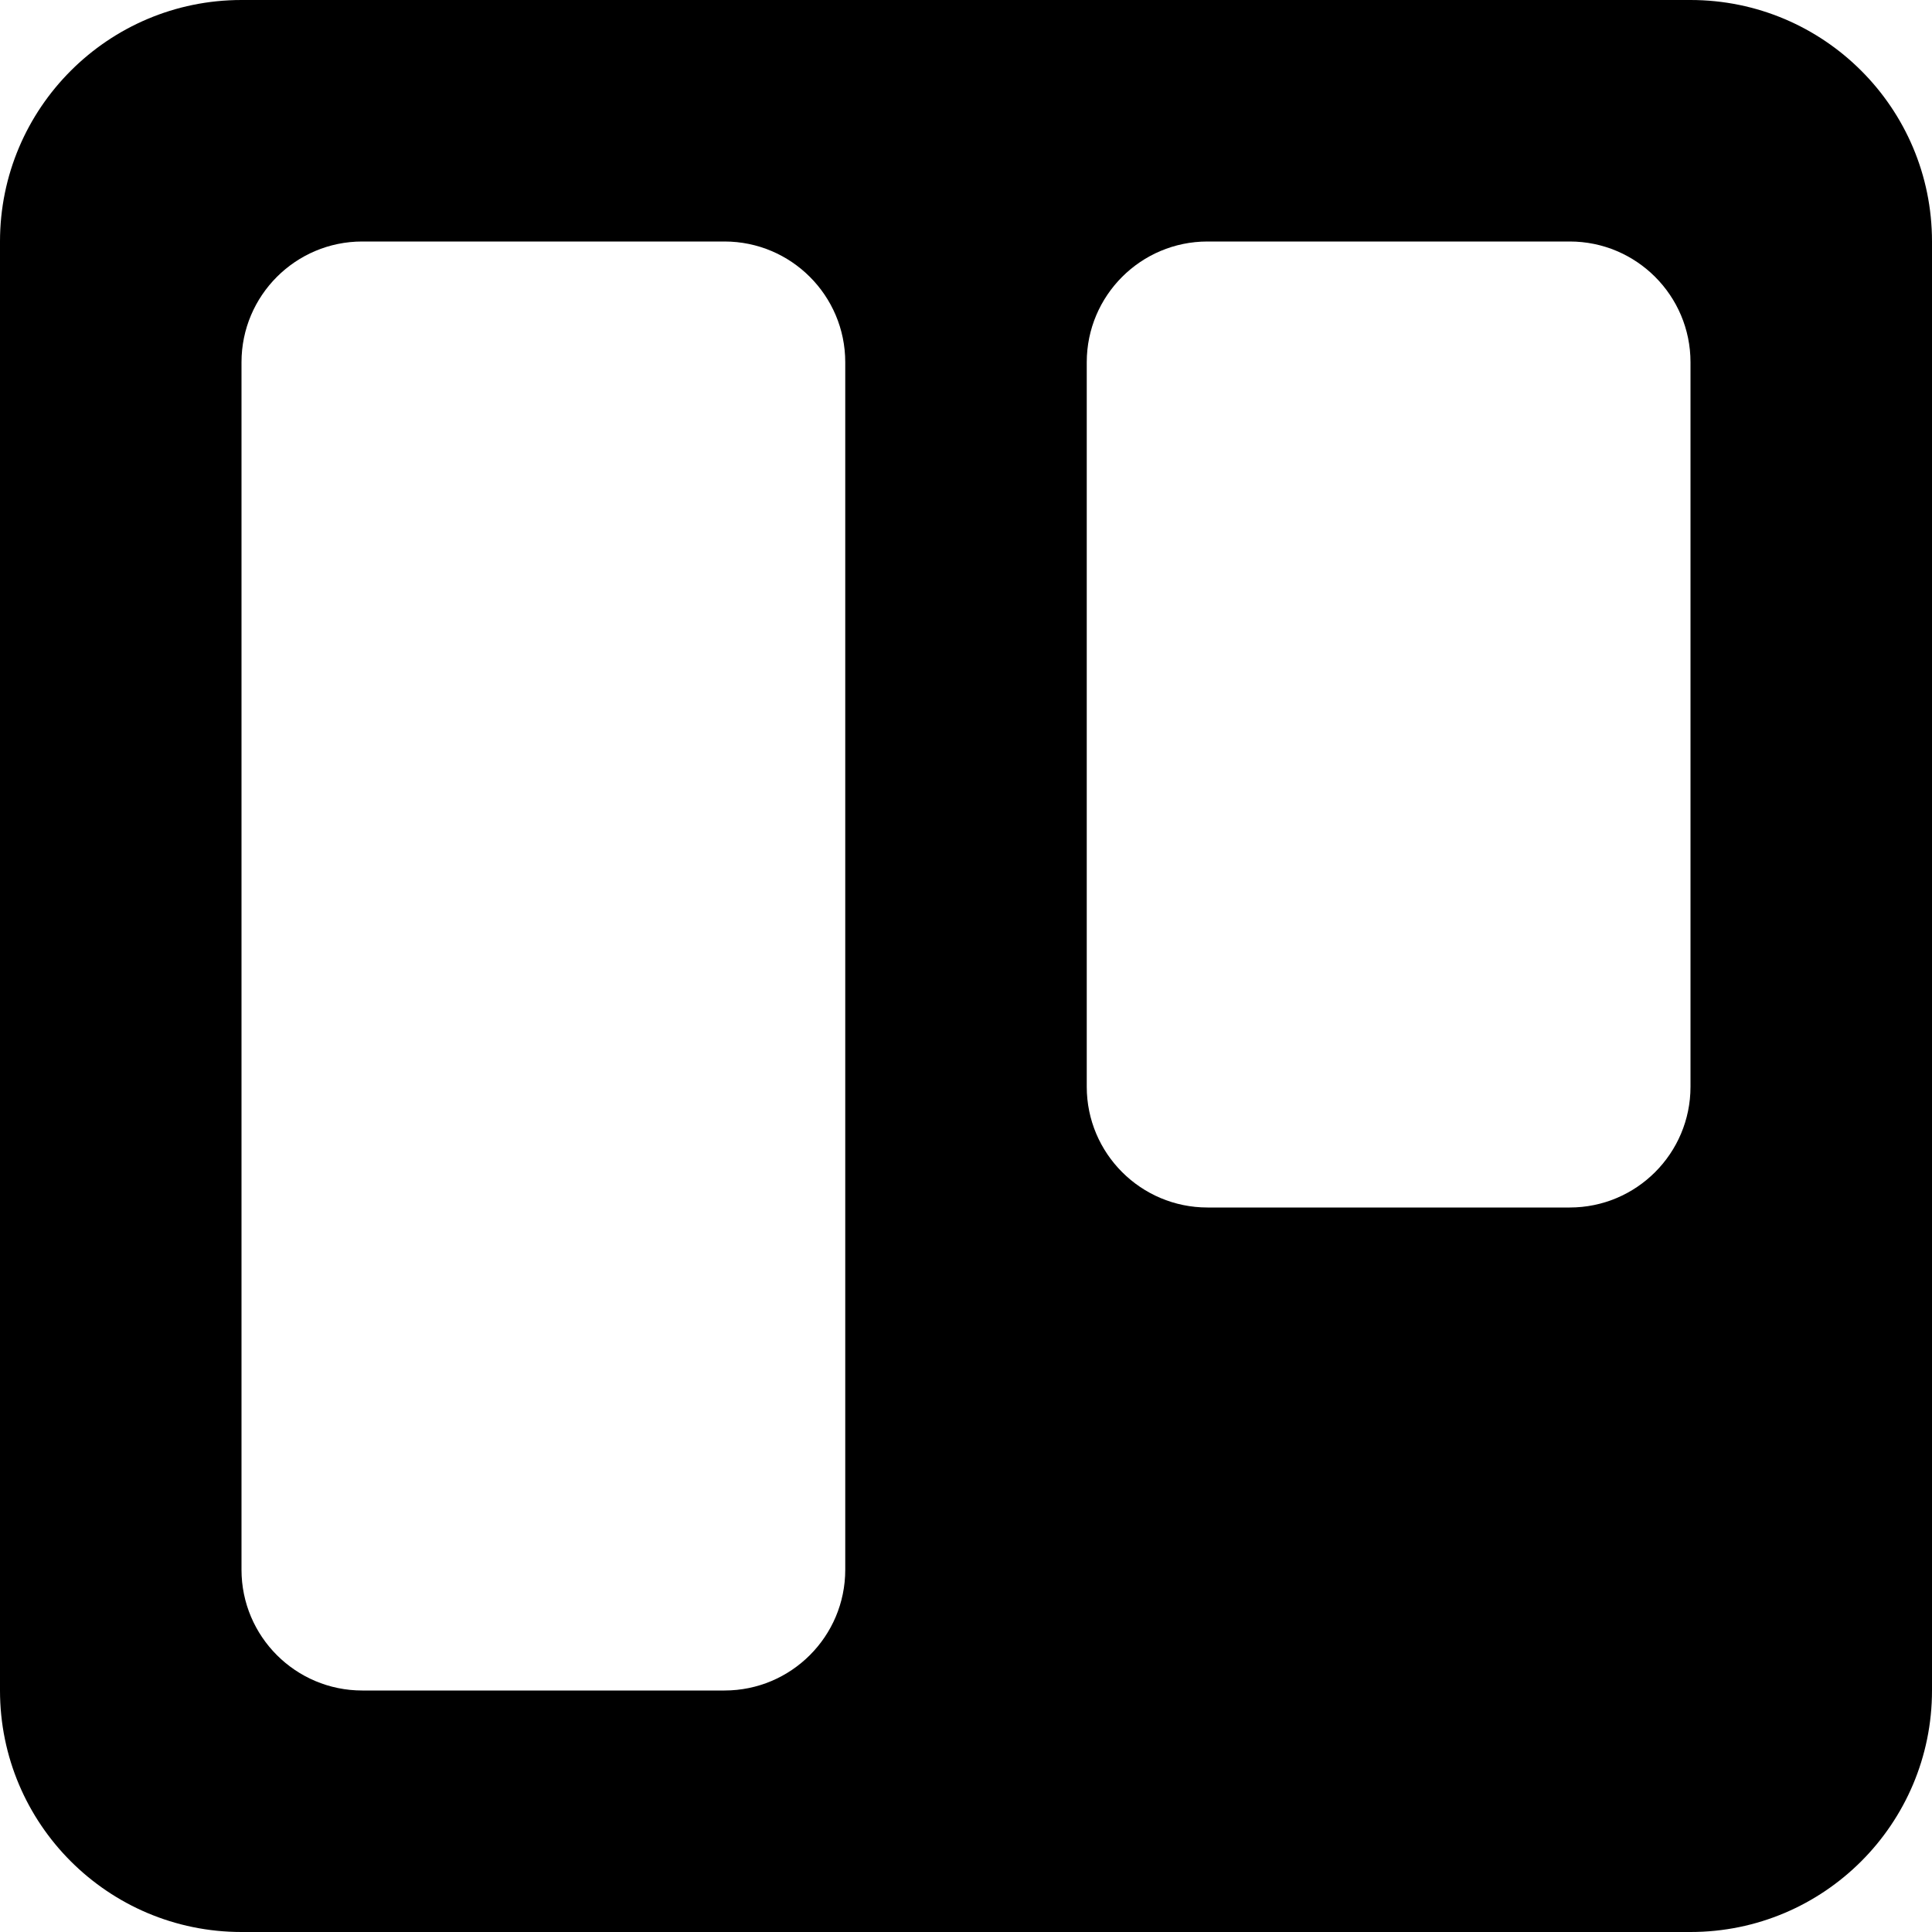 <?xml version="1.0" encoding="utf-8"?>
<!-- Generator: Adobe Illustrator 19.2.1, SVG Export Plug-In . SVG Version: 6.00 Build 0)  -->
<!DOCTYPE svg PUBLIC "-//W3C//DTD SVG 1.1//EN" "http://www.w3.org/Graphics/SVG/1.1/DTD/svg11.dtd">
<svg version="1.1" id="Layer_1" xmlns="http://www.w3.org/2000/svg" xmlns:xlink="http://www.w3.org/1999/xlink" x="0px" y="0px"
	 width="16px" height="16px" viewBox="0 0 16 16" enable-background="new 0 0 16 16" xml:space="preserve">
<path d="M14,0H2C0.896,0,0,0.896,0,2v12c0,1.105,0.896,2,2,2h12c1.105,0,2-0.896,2-2V2C16,0.895,15.104,0,14,0z M7,13
	c0,0.552-0.448,1-1,1H3c-0.552,0-1-0.448-1-1V3c0-0.552,0.448-1,1-1h3c0.552,0,1,0.448,1,1V13z M14,9c0,0.552-0.448,1-1,1h-3
	c-0.552,0-1-0.448-1-1V3c0-0.552,0.448-1,1-1h3c0.552,0,1,0.448,1,1V9z"/>
</svg>
